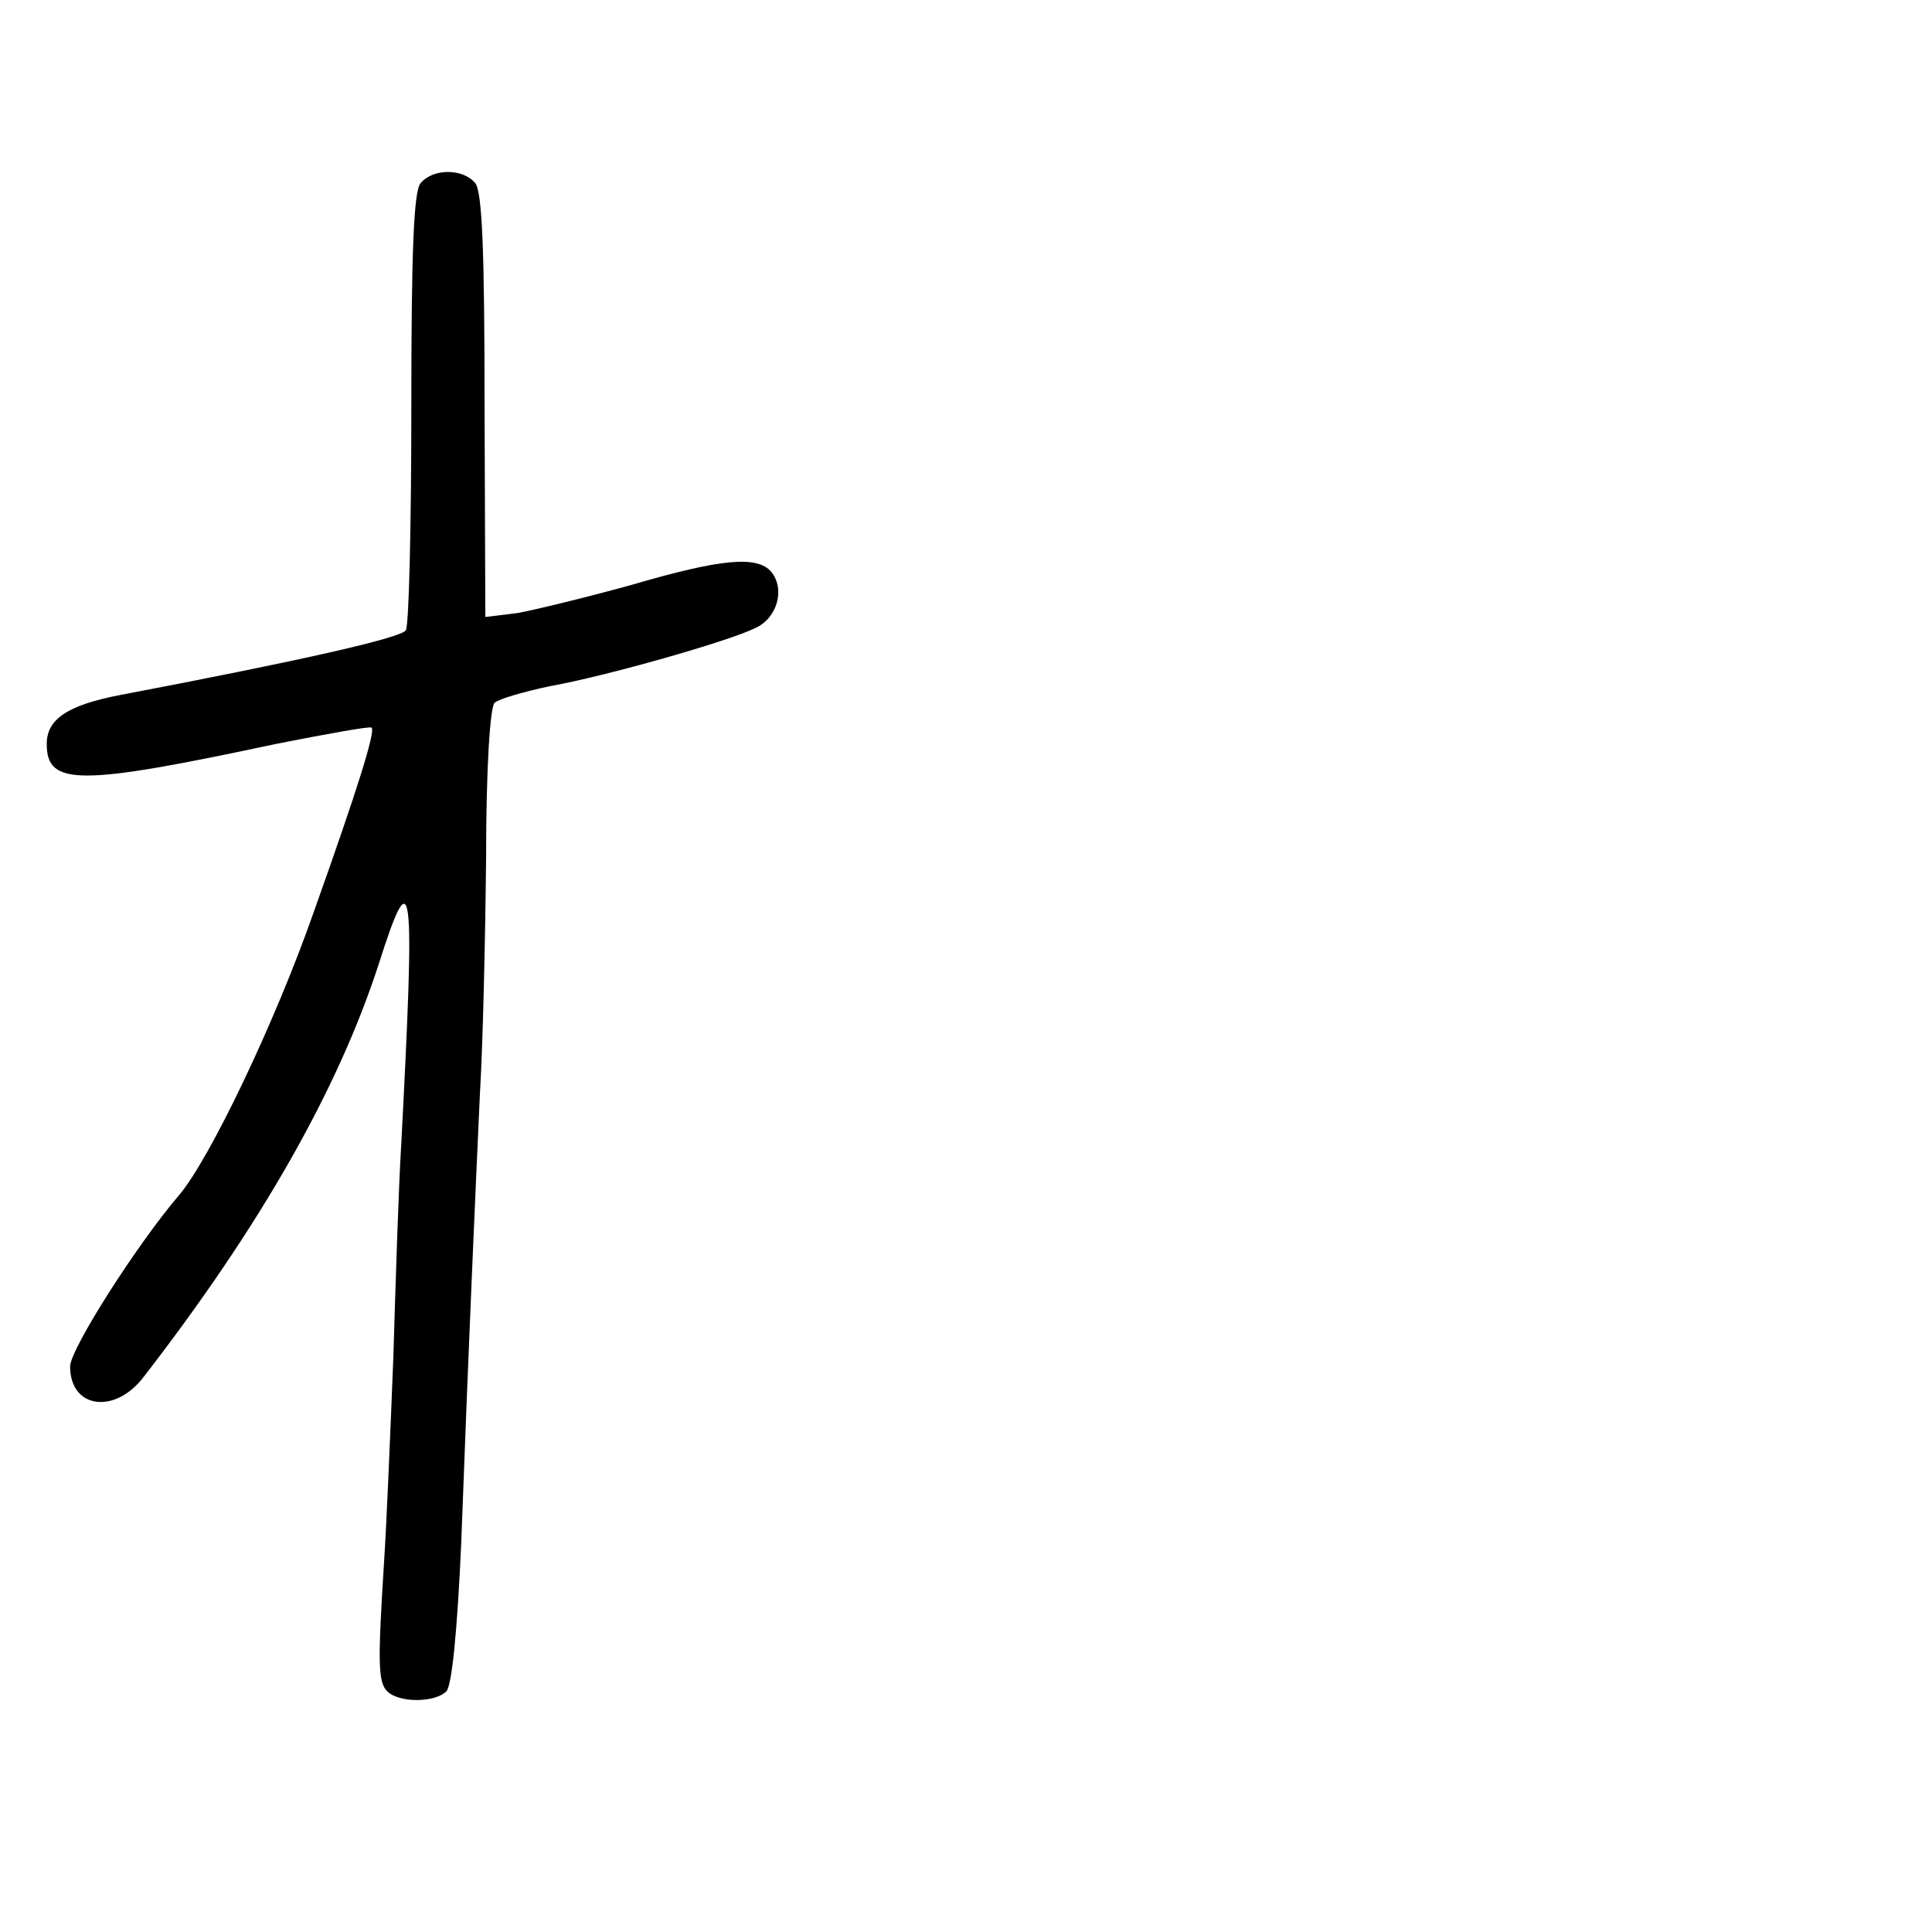 <?xml version="1.0" standalone="no"?>
<!DOCTYPE svg PUBLIC "-//W3C//DTD SVG 20010904//EN"
 "http://www.w3.org/TR/2001/REC-SVG-20010904/DTD/svg10.dtd">
<svg version="1.0" xmlns="http://www.w3.org/2000/svg"
 width="248pt" height="248pt" viewBox="0 0 248 248"
 preserveAspectRatio="xMidYMid meet">
<g transform="translate(0,248) scale(0.1,-0.1)"
fill="#000000" stroke="none">
<path d="M540 2245 c-9 -10 -12 -88 -12 -288 0 -150 -3 -279 -7 -286 -6 -10
-140 -40 -366 -83 -68 -13 -95 -31 -95 -63 0 -54 41 -54 294 0 66 13 121 23
123 21 5 -5 -17 -76 -74 -236 -50 -143 -134 -318 -173 -364 -54 -63 -140 -198
-140 -220 0 -54 57 -62 94 -14 151 195 250 370 302 530 44 138 47 111 29 -232
-3 -47 -7 -168 -10 -270 -4 -102 -9 -221 -12 -265 -8 -128 -8 -154 4 -166 15
-15 61 -15 76 0 7 7 14 77 19 189 10 269 18 444 24 577 4 66 7 204 8 307 0
110 5 191 11 196 6 5 37 14 70 21 73 13 231 58 265 75 28 13 38 50 20 72 -18
21 -64 17 -180 -17 -58 -16 -124 -32 -146 -36 l-41 -5 -1 271 c0 199 -3 275
-12 286 -16 19 -54 19 -70 0z"/>
</g>
</svg>
